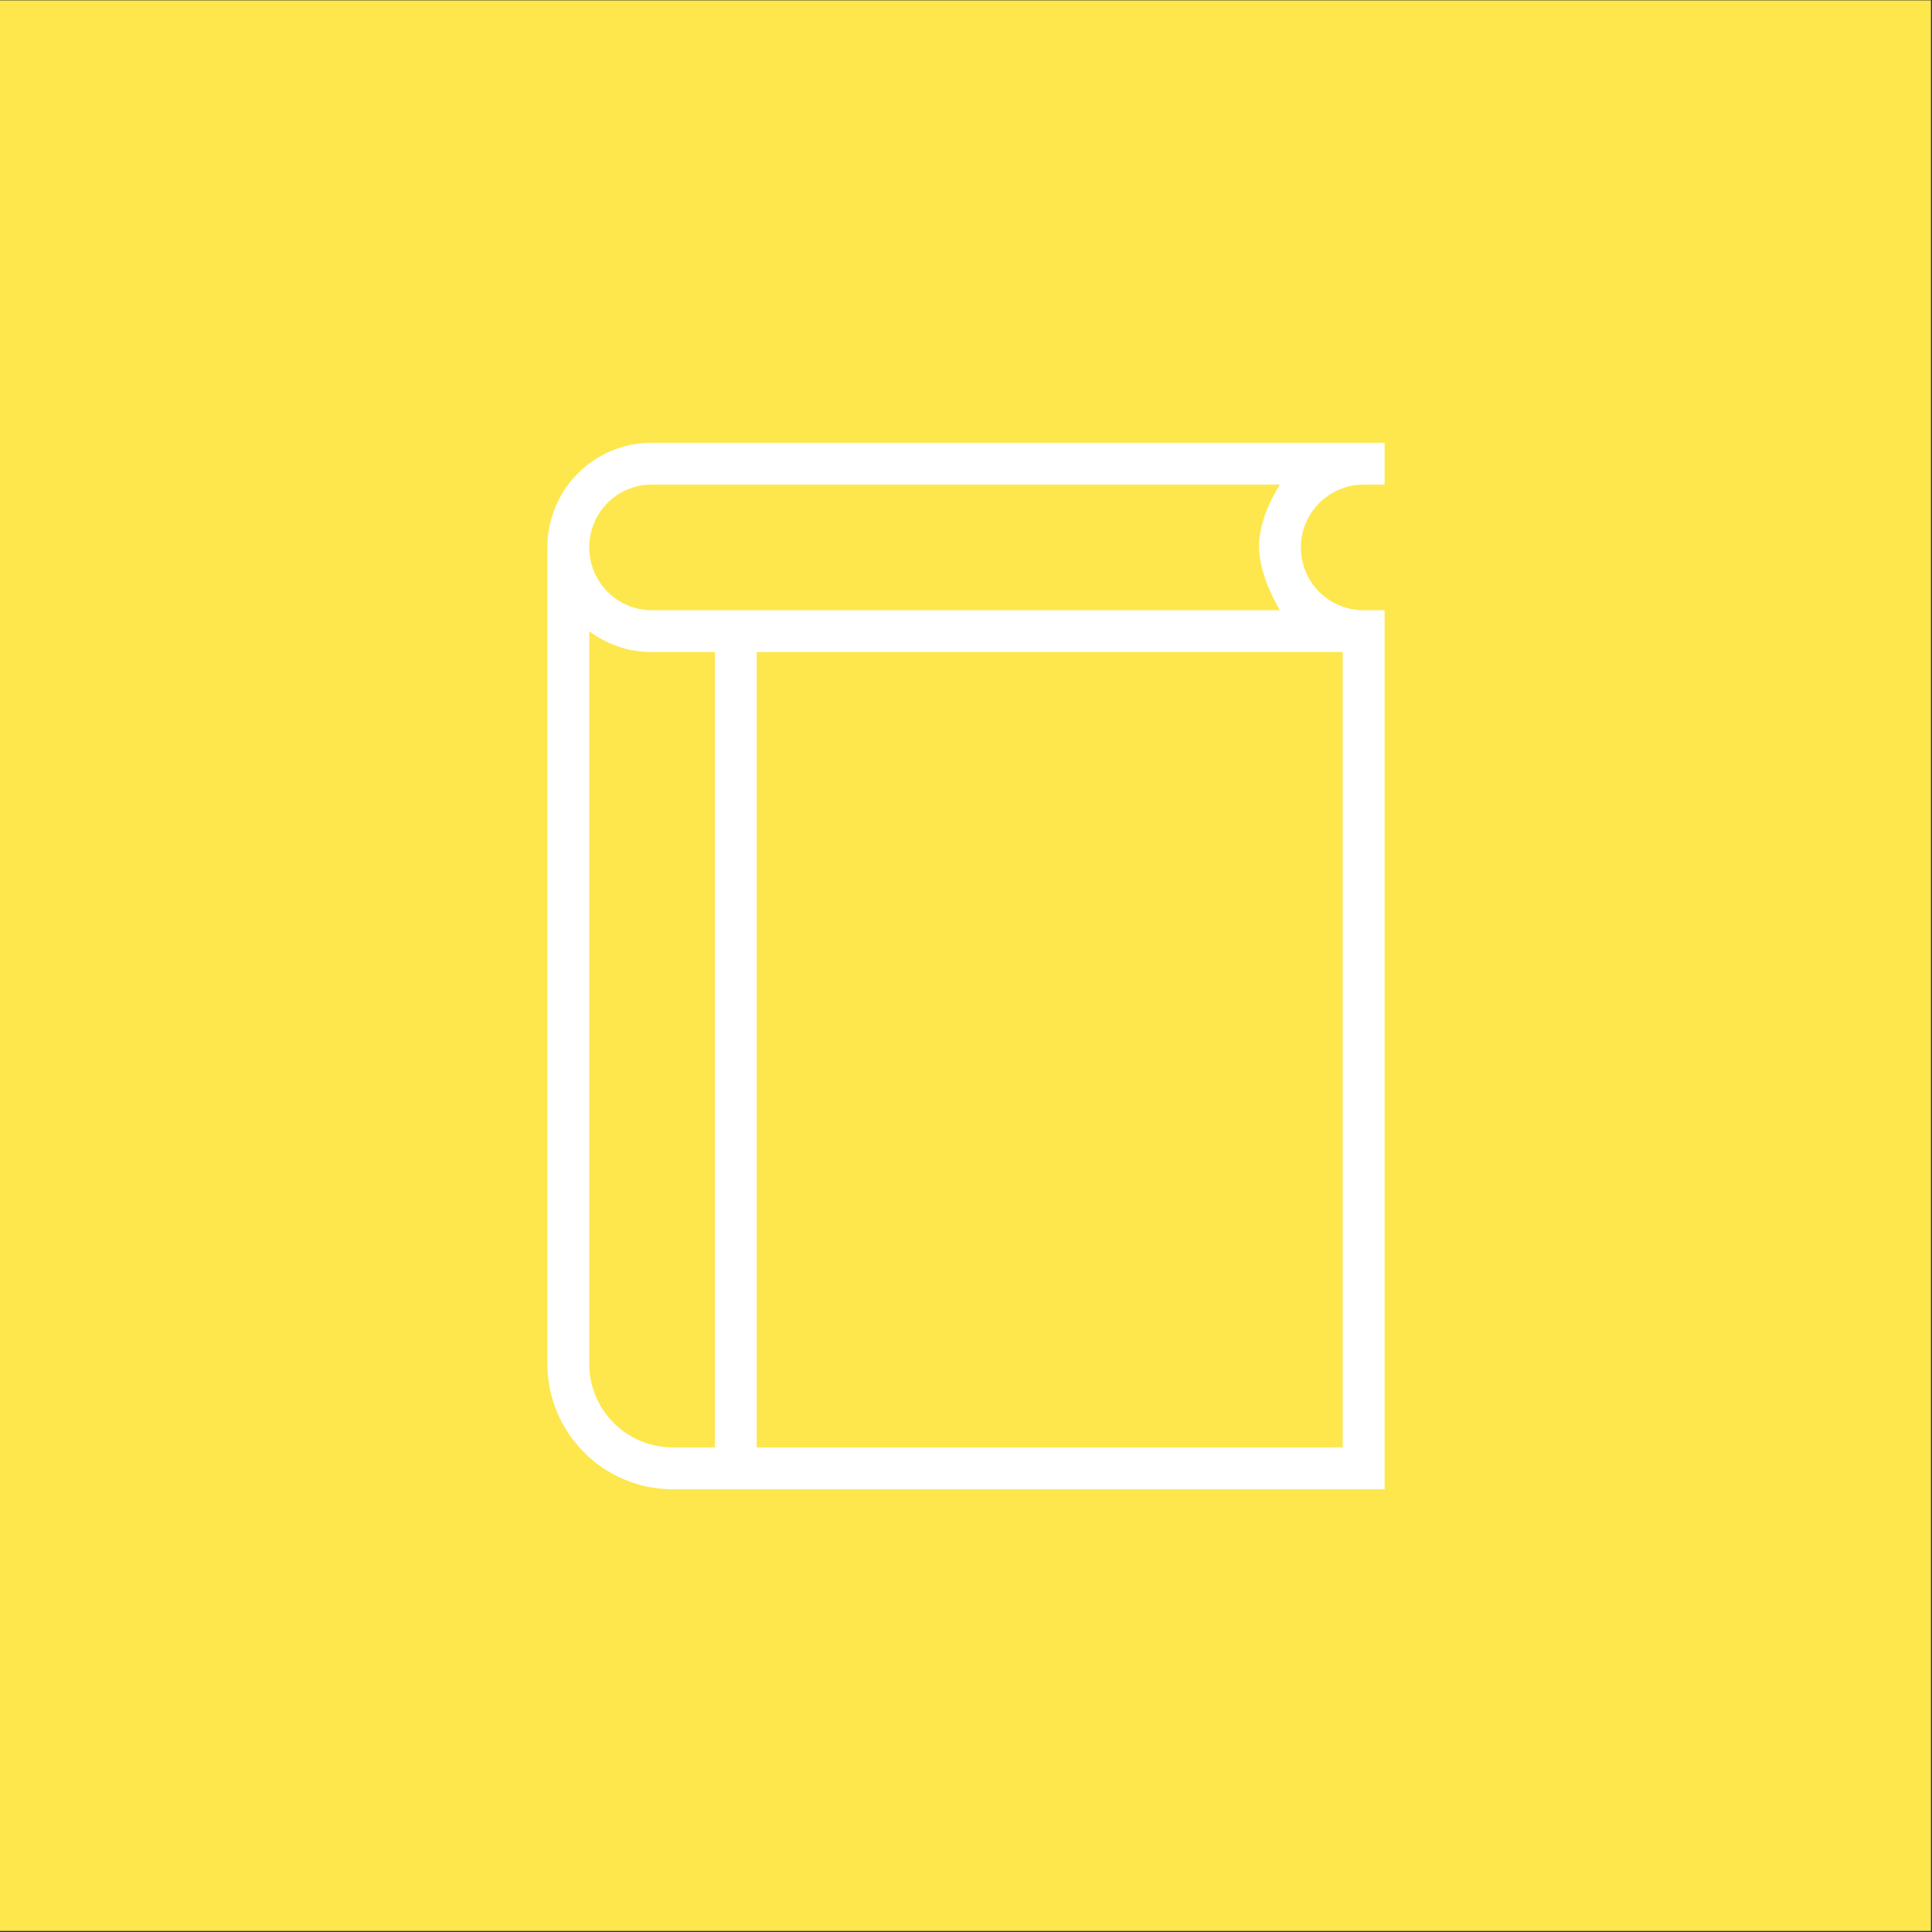<?xml version="1.0" encoding="UTF-8" standalone="no"?><!DOCTYPE svg PUBLIC "-//W3C//DTD SVG 1.1//EN" "http://www.w3.org/Graphics/SVG/1.1/DTD/svg11.dtd"><svg width="100%" height="100%" viewBox="0 0 300 300" version="1.1" xmlns="http://www.w3.org/2000/svg" xmlns:xlink="http://www.w3.org/1999/xlink" xml:space="preserve" style="fill-rule:evenodd;clip-rule:evenodd;stroke-linejoin:round;stroke-miterlimit:1.414;"><rect x="0" y="0" width="300" height="300" fill="#333333" stroke="none"/><rect x="-0.185" y="0.058" width="300.02" height="299.777" style="fill:#fde74c;"/><path d="M156.5,101.25l-39,0l0,123.5l91,0l0,-123.5l-52,0Zm58.5,130l-110.539,0c-10.731,0 -19.461,-8.73 -19.461,-19.493l0,-126.757c0,-9.035 7.254,-16.25 16.204,-16.25l113.796,0l0,6.5l-3.282,0c-5.317,0 -9.718,4.368 -9.718,9.75c0,5.421 4.349,9.75 9.718,9.75l3.282,0l0,136.5Zm-104,-6.5l0,-123.5l-9.796,0c-3.633,0 -6.994,-1.203 -9.704,-3.237l0,113.796c0,7.149 5.804,12.941 12.968,12.941l6.532,0Zm-9.796,-149.5c-5.362,0 -9.704,4.329 -9.704,9.75c0,5.382 4.335,9.75 9.704,9.75l97.546,0c0,0 -3.25,-5.135 -3.25,-9.919c0,-4.784 3.25,-9.581 3.25,-9.581l-97.546,0Z" style="fill:#fff;fill-rule:nonzero;"/></svg>